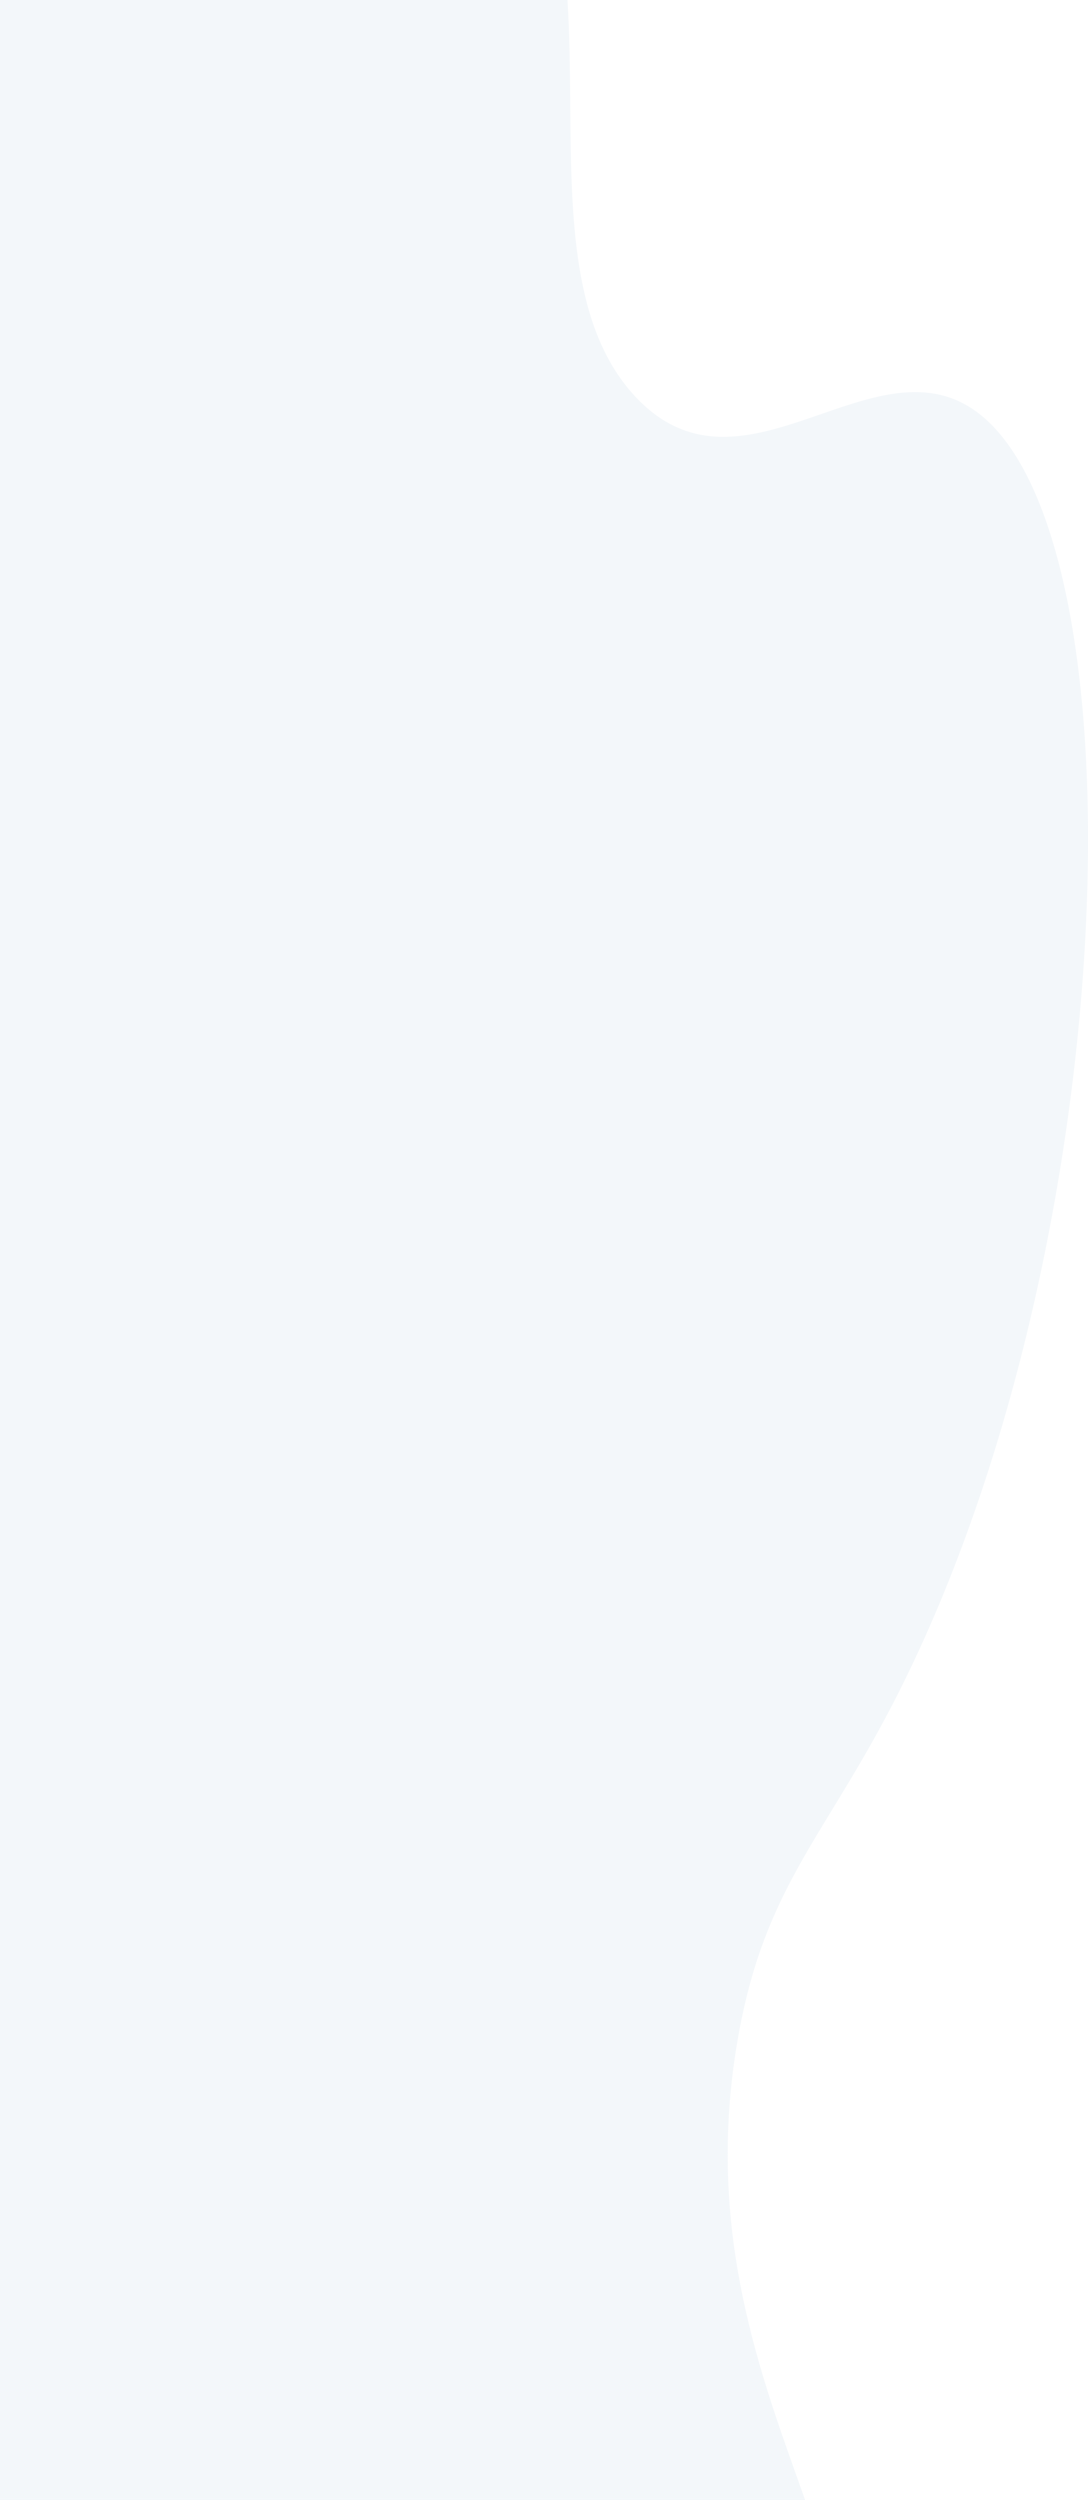 <svg width="446" height="1024" viewBox="0 0 446 1024" fill="none" xmlns="http://www.w3.org/2000/svg">
<path fill-rule="evenodd" clip-rule="evenodd" d="M232.619 0C233.509 14.099 233.632 28.602 233.755 43.009C234.149 89.374 234.535 134.746 260.451 162.478C284.1 187.787 310.537 178.639 336.522 169.648C360.909 161.209 384.898 152.908 405.813 173.354C469.902 235.999 458.198 522.657 364.497 700.764C356.304 716.335 348.504 729.141 341.303 740.962C323.735 769.802 309.738 792.778 302.342 835.743C289.492 910.392 309.935 967.684 326.86 1015.12C327.931 1018.12 328.987 1021.08 330.02 1024H0V0H232.619Z" fill="#88ACD0" fill-opacity="0.1"/>
</svg>
